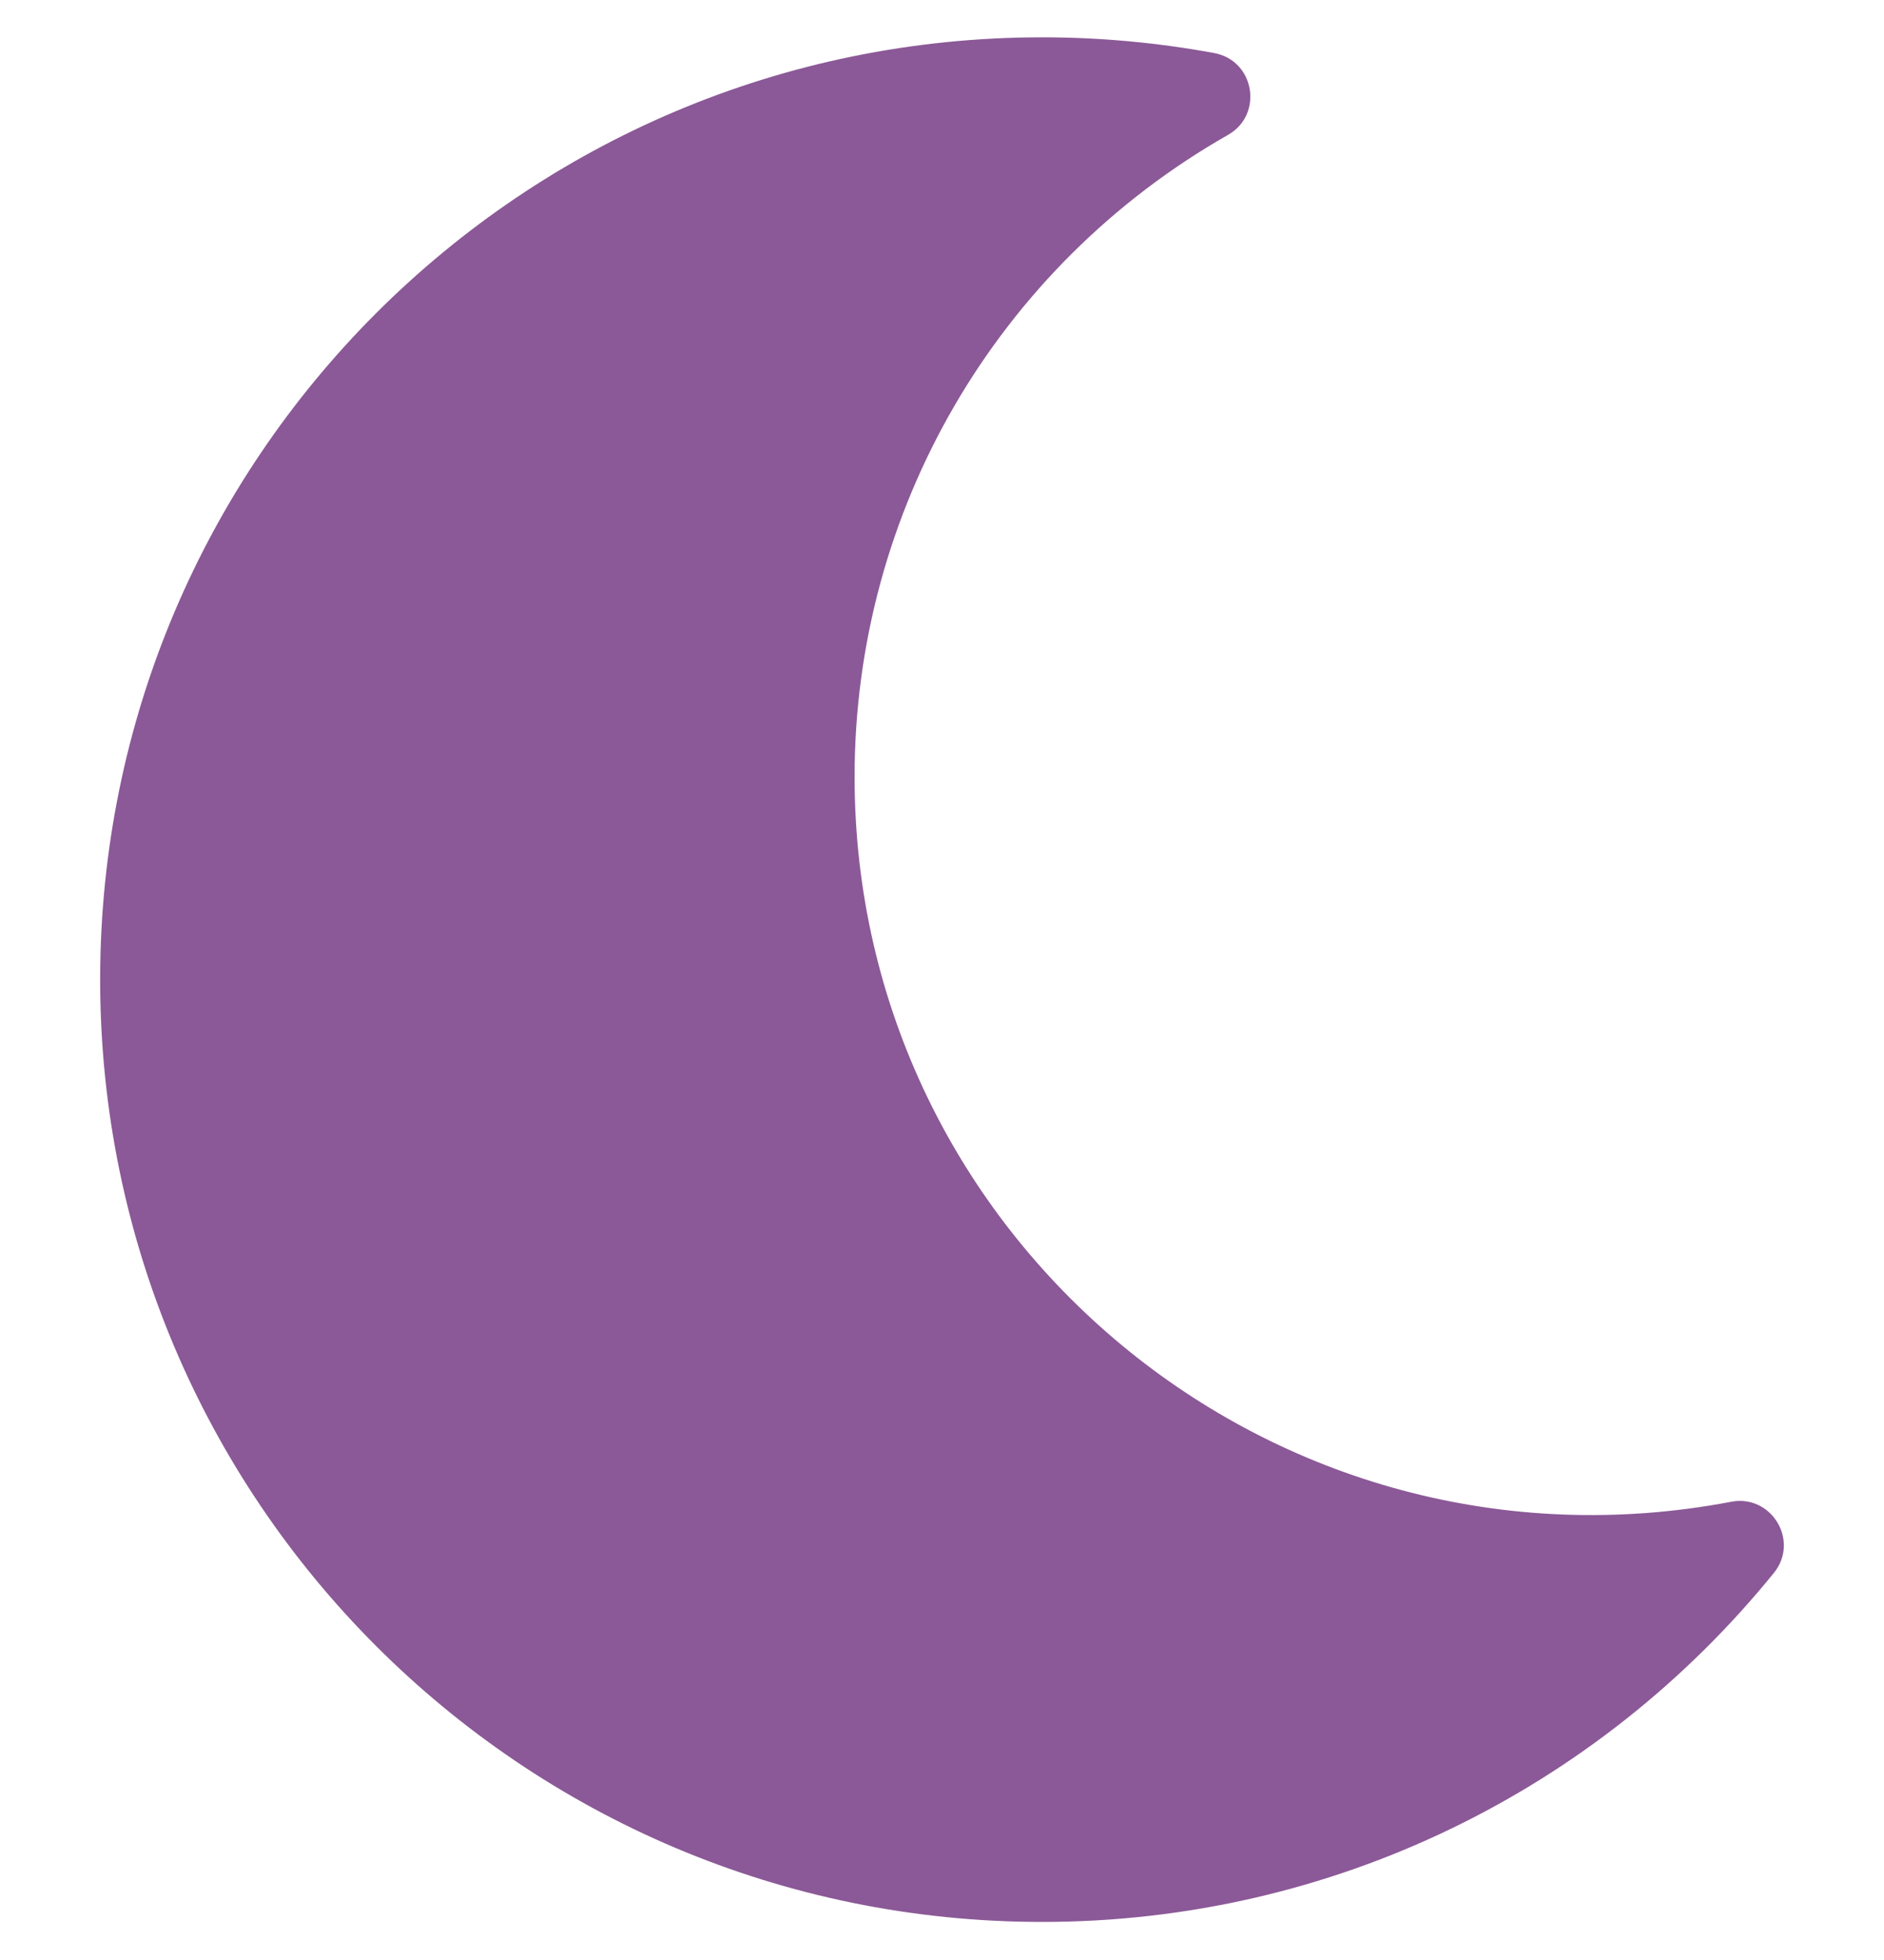 <svg width="25" height="26" viewBox="0 0 25 26" fill="none" xmlns="http://www.w3.org/2000/svg">
<g clip-path="url(#clip0_69_346)">
<path d="M13.829 25.495C17.684 25.495 21.206 23.741 23.538 20.866C23.884 20.441 23.507 19.82 22.974 19.921C16.909 21.076 11.34 16.427 11.34 10.305C11.34 6.778 13.228 3.535 16.296 1.789C16.769 1.52 16.65 0.803 16.113 0.704C15.359 0.565 14.595 0.495 13.829 0.495C6.929 0.495 1.329 6.086 1.329 12.995C1.329 19.895 6.92 25.495 13.829 25.495Z" fill="#8B5997"/>
</g>
<defs>
<clipPath id="clip0_69_346">
<rect width="25" height="25" fill="white" transform="translate(0 0.495)"/>
</clipPath>
</defs>
</svg>
